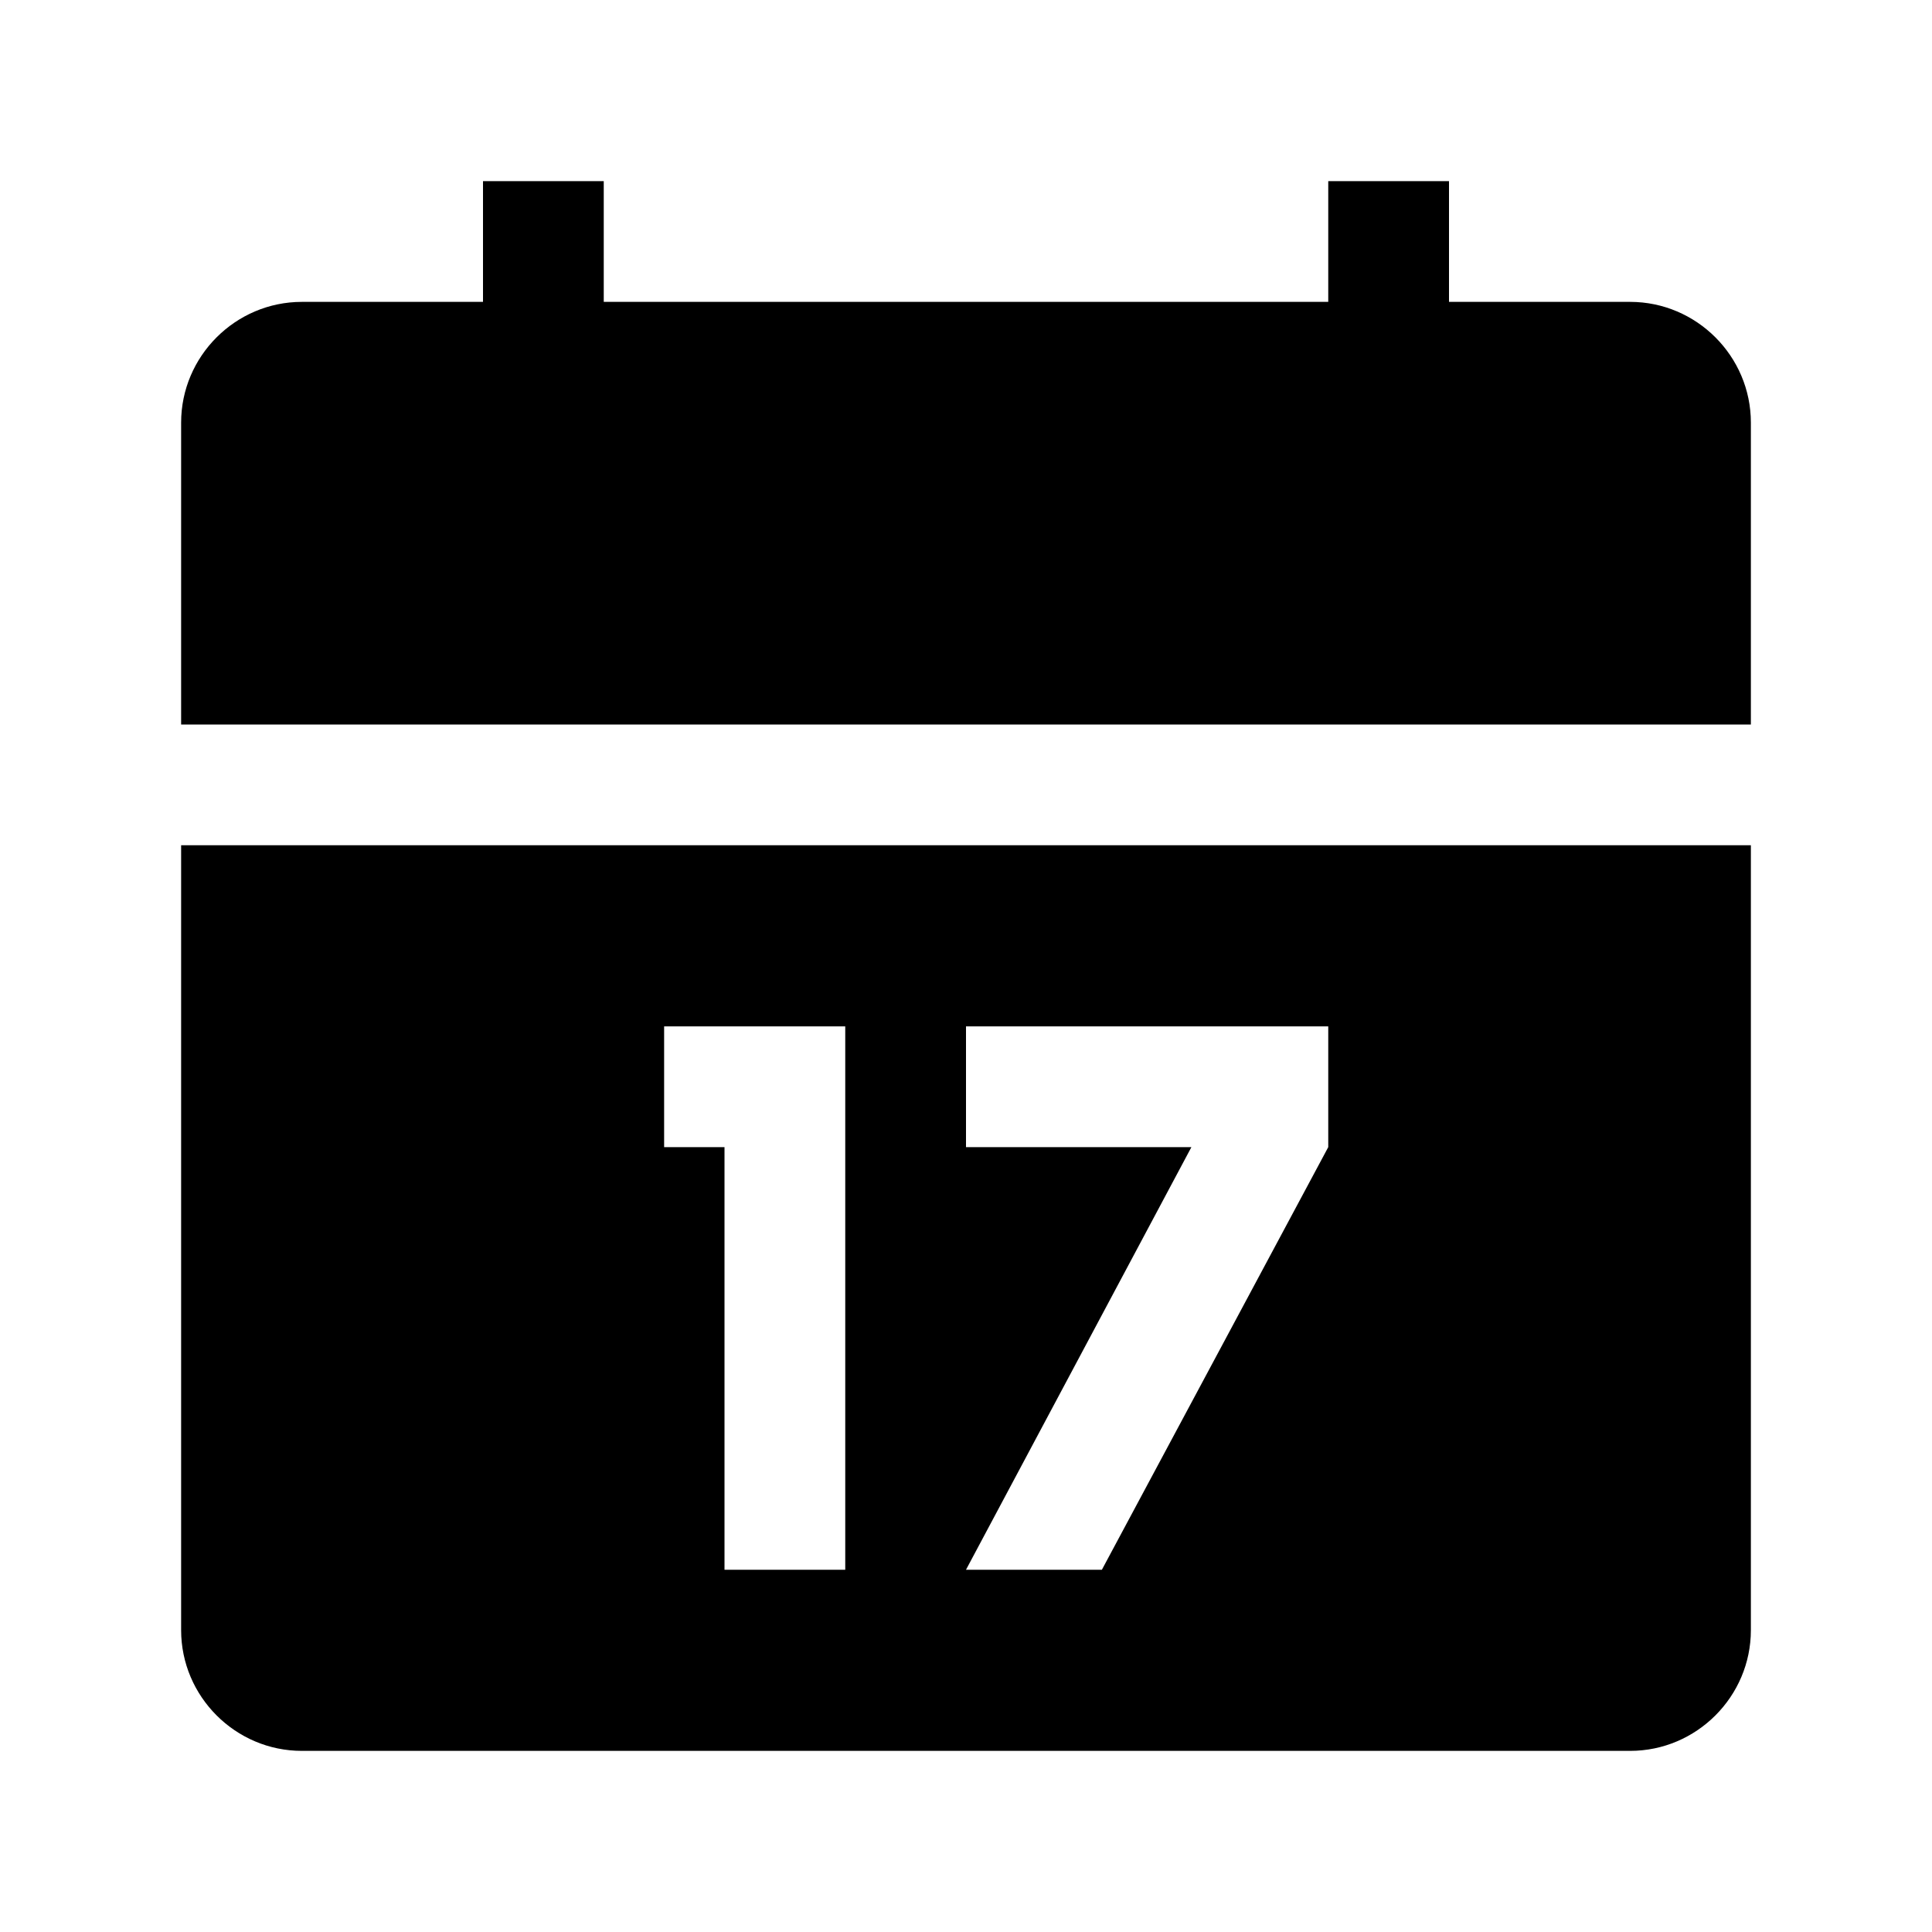 <svg width="24" height="24" fill="none" xmlns="http://www.w3.org/2000/svg"><path fill-rule="evenodd" clip-rule="evenodd" d="M20.25 3.75H18v-1.5h-1.5v1.5h-9v-1.5H6v1.5H3.75c-.825 0-1.5.675-1.5 1.5V9h19.5V5.25c0-.825-.675-1.5-1.5-1.5zm-12 9h2.25v6.75H9v-5.25h-.75v-1.5zm3.75 1.5v-1.5h4.5v1.5l-2.812 5.25H12l2.8-5.25H12zm-9.75 6c0 .825.675 1.5 1.5 1.5h16.5c.825 0 1.5-.675 1.5-1.5V10.5H2.25v9.75z" fill="#000"/></svg>